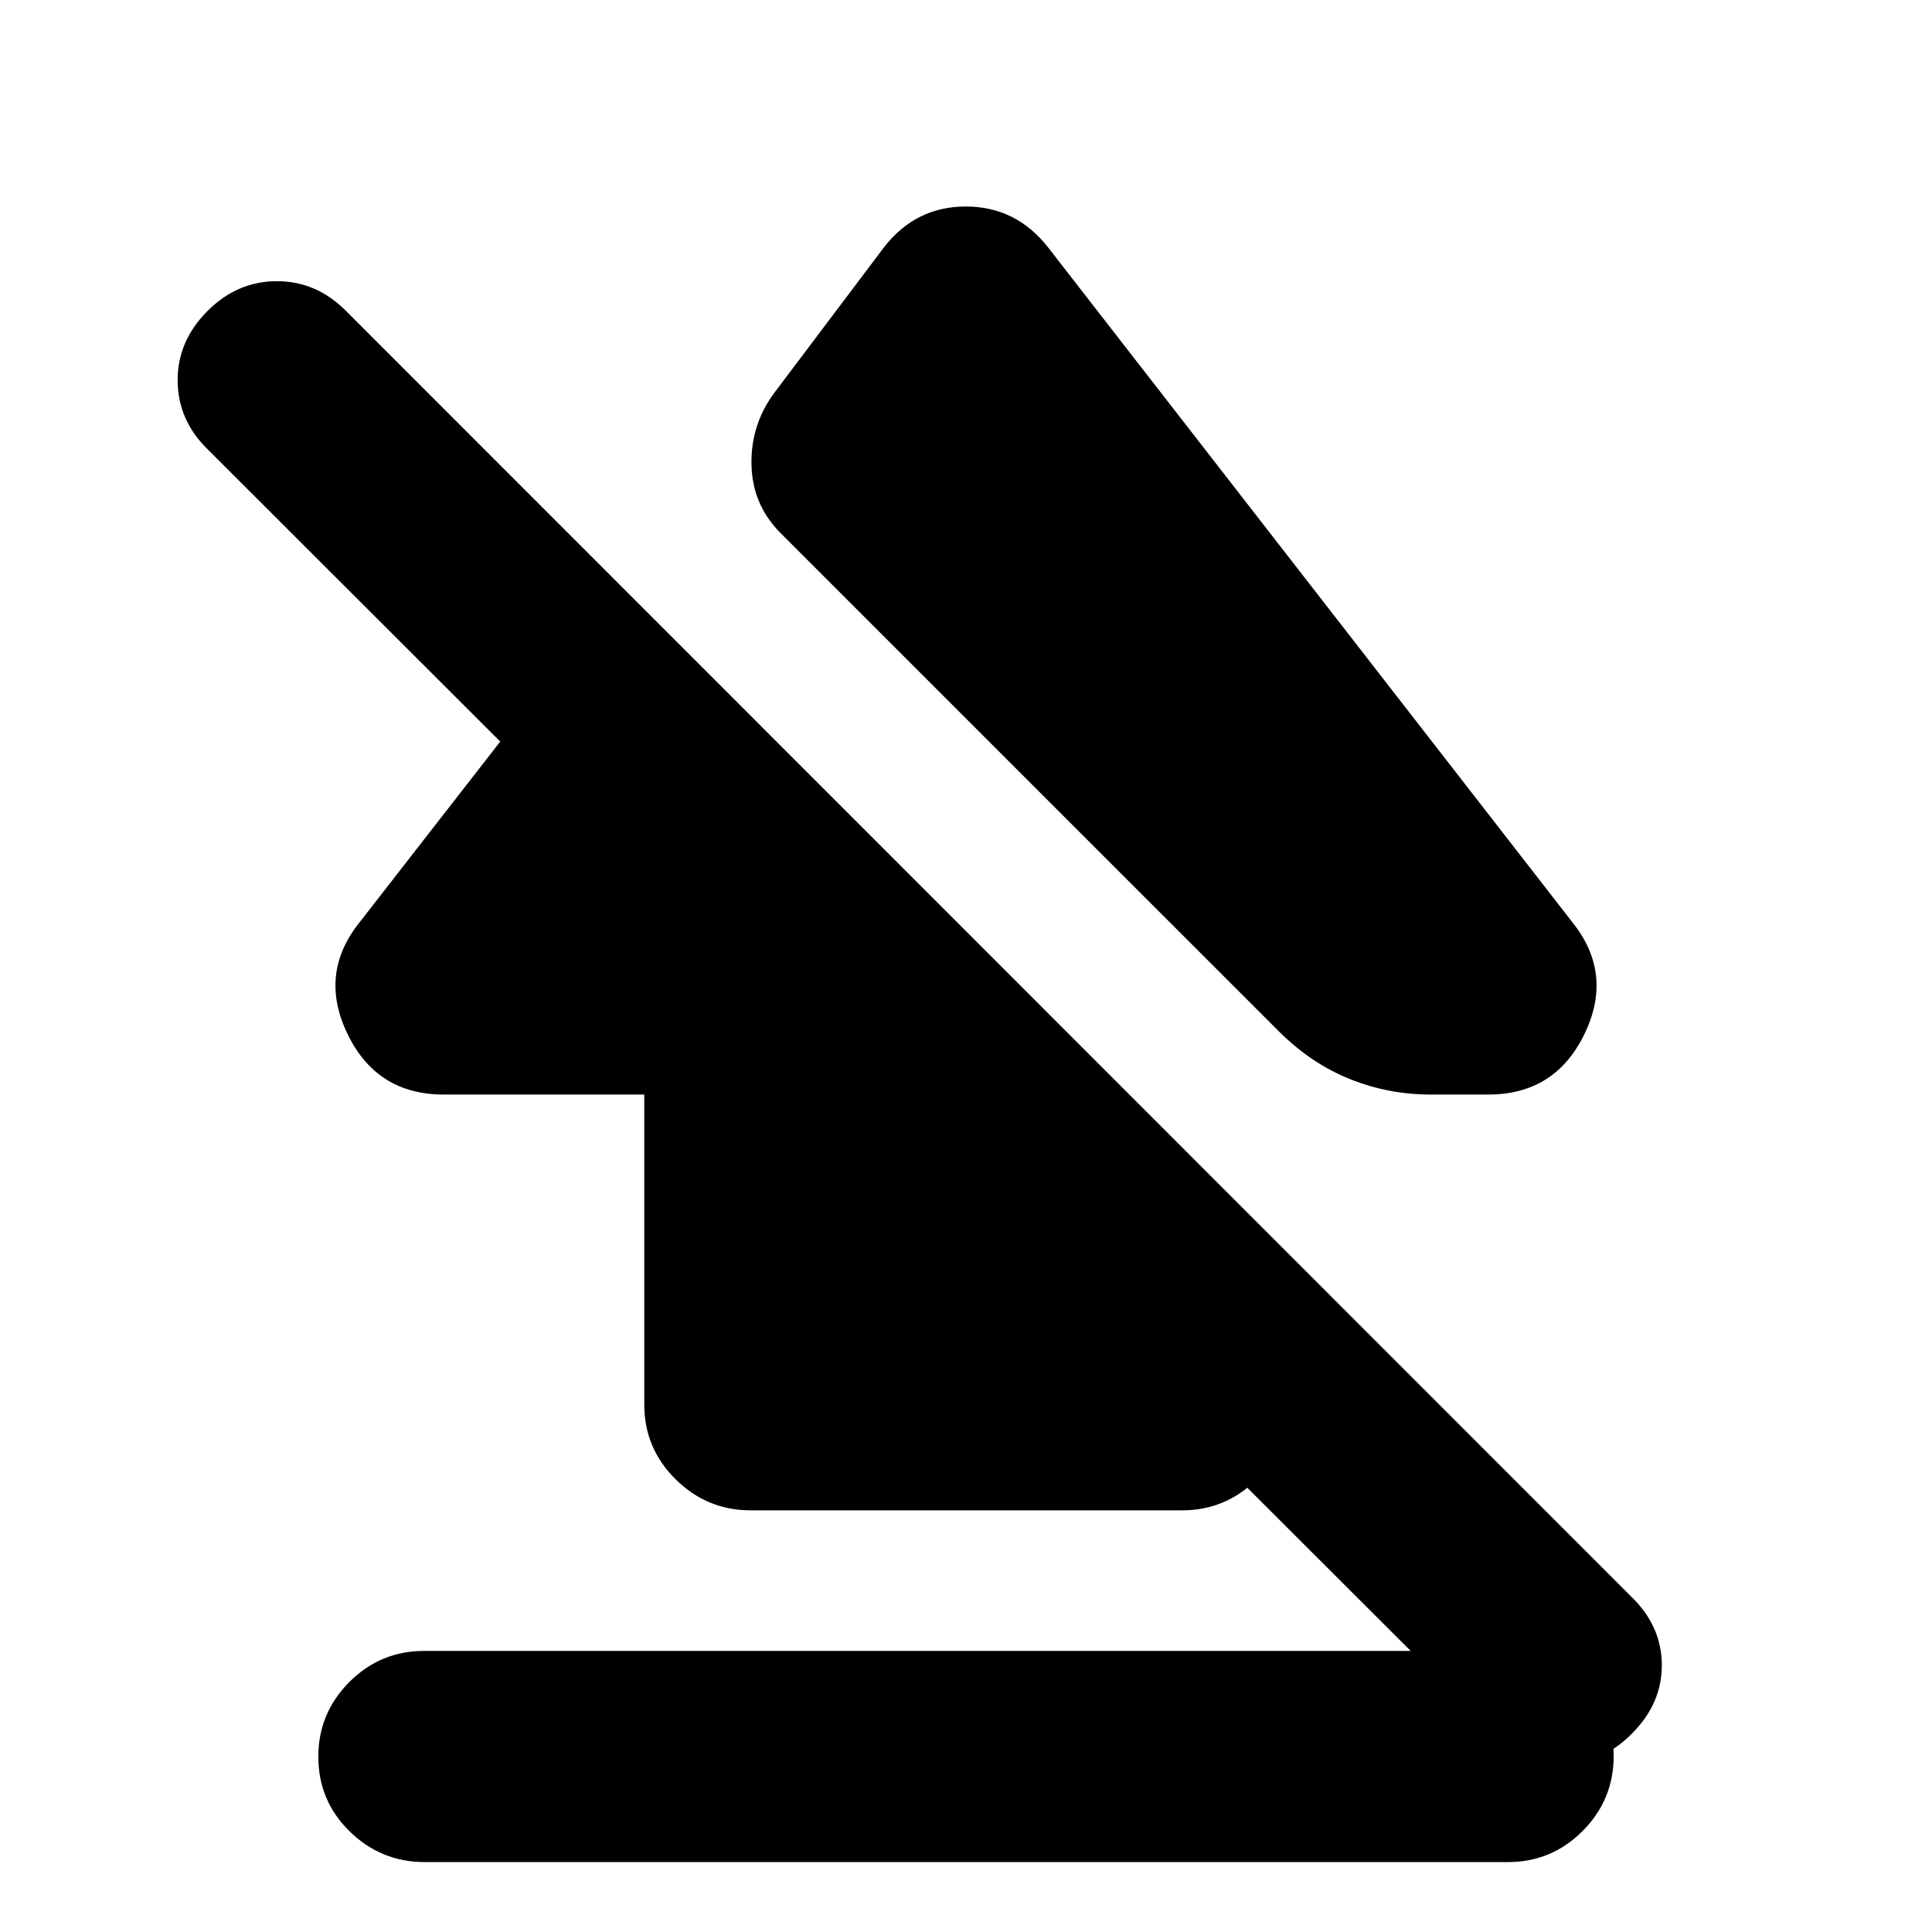 <svg xmlns="http://www.w3.org/2000/svg" height="20" viewBox="0 -960 960 960" width="20"><path d="M158.17-87.12q0-21.64 15.42-37.1 15.42-15.45 37.15-15.45h538.21q21.72 0 37.3 15.24 15.58 15.25 15.58 36.89 0 21.89-15.42 37.34-15.42 15.46-37.15 15.46H211.05q-21.72 0-37.3-15.25-15.58-15.24-15.58-37.13Zm62.26-329.01q-33.15 0-47.72-30.03-14.58-30.04 6.09-55.71l129.77-166.76 331.3 331.3v75.22q0 21.74-15.41 37.16-15.42 15.43-37.14 15.43H373q-21.72 0-37.29-15.43-15.58-15.42-15.58-37.16v-154.02h-99.7Zm300.44-420.83L781.2-501.87q20.67 25.67 6.09 55.71-14.57 30.03-47.72 30.03h-28.85q-20.66 0-39.74-7.6-19.09-7.6-35.06-23.33L387.87-695.11q-13.96-13.96-14.46-33.77-.5-19.82 11.22-35.77l54.5-72.31q15.76-20.43 40.77-20.43 25.01 0 40.97 20.43ZM742.11-98.57 103.15-736.76q-14.76-14.43-14.88-34.1-.12-19.66 14.88-34.66 14.76-14.76 34.43-14.76t34.33 14.76l638.96 639.19q14.76 14.4 14.88 33.58.12 19.18-14.88 34.18-14.76 15-34.43 15-19.66 0-34.33-15Z"/></svg>